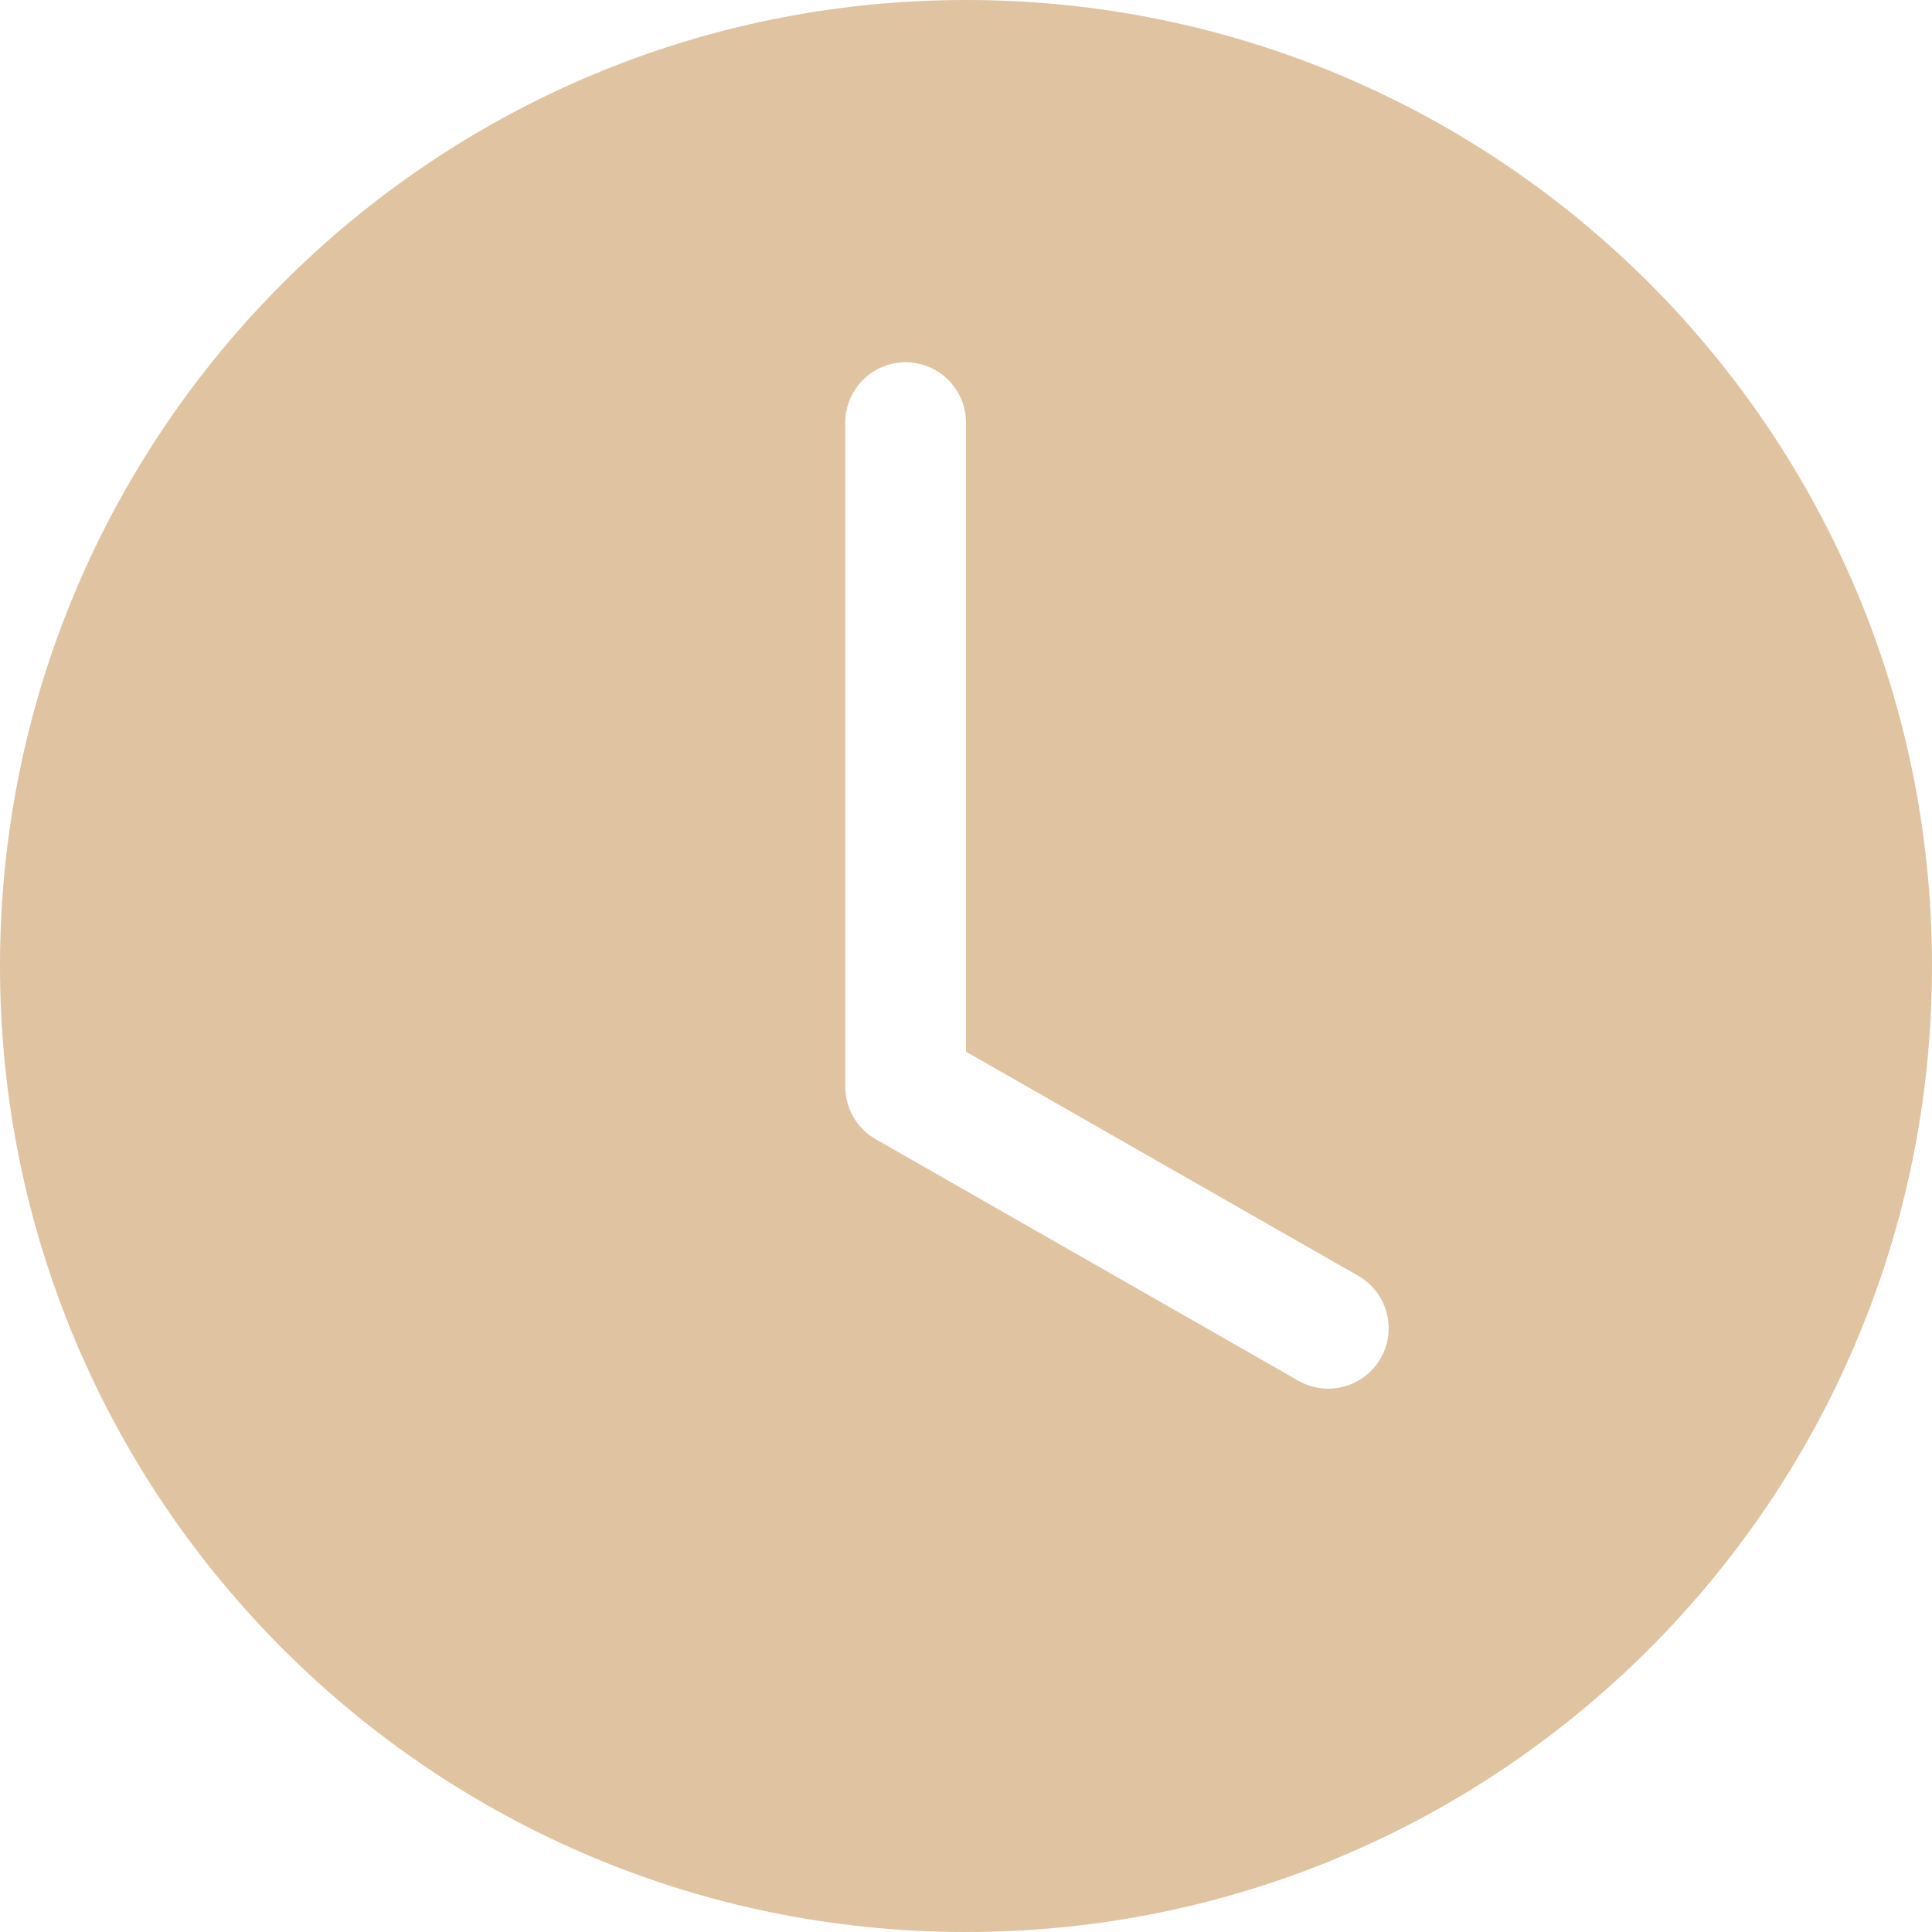 <svg width="42" height="42" viewBox="0 0 42 42" fill="none" xmlns="http://www.w3.org/2000/svg">
<path d="M42 21C42 32.598 32.598 42 21 42C9.402 42 0 32.598 0 21C0 9.402 9.402 0 21 0C32.598 0 42 9.402 42 21ZM21 9.188C21 8.463 20.412 7.875 19.688 7.875C18.963 7.875 18.375 8.463 18.375 9.188V23.625C18.375 24.096 18.627 24.531 19.036 24.765L28.224 30.015C28.853 30.374 29.655 30.156 30.015 29.526C30.374 28.897 30.156 28.095 29.526 27.735L21 22.863V9.188Z" fill="#E0C3A1"/>
</svg>
